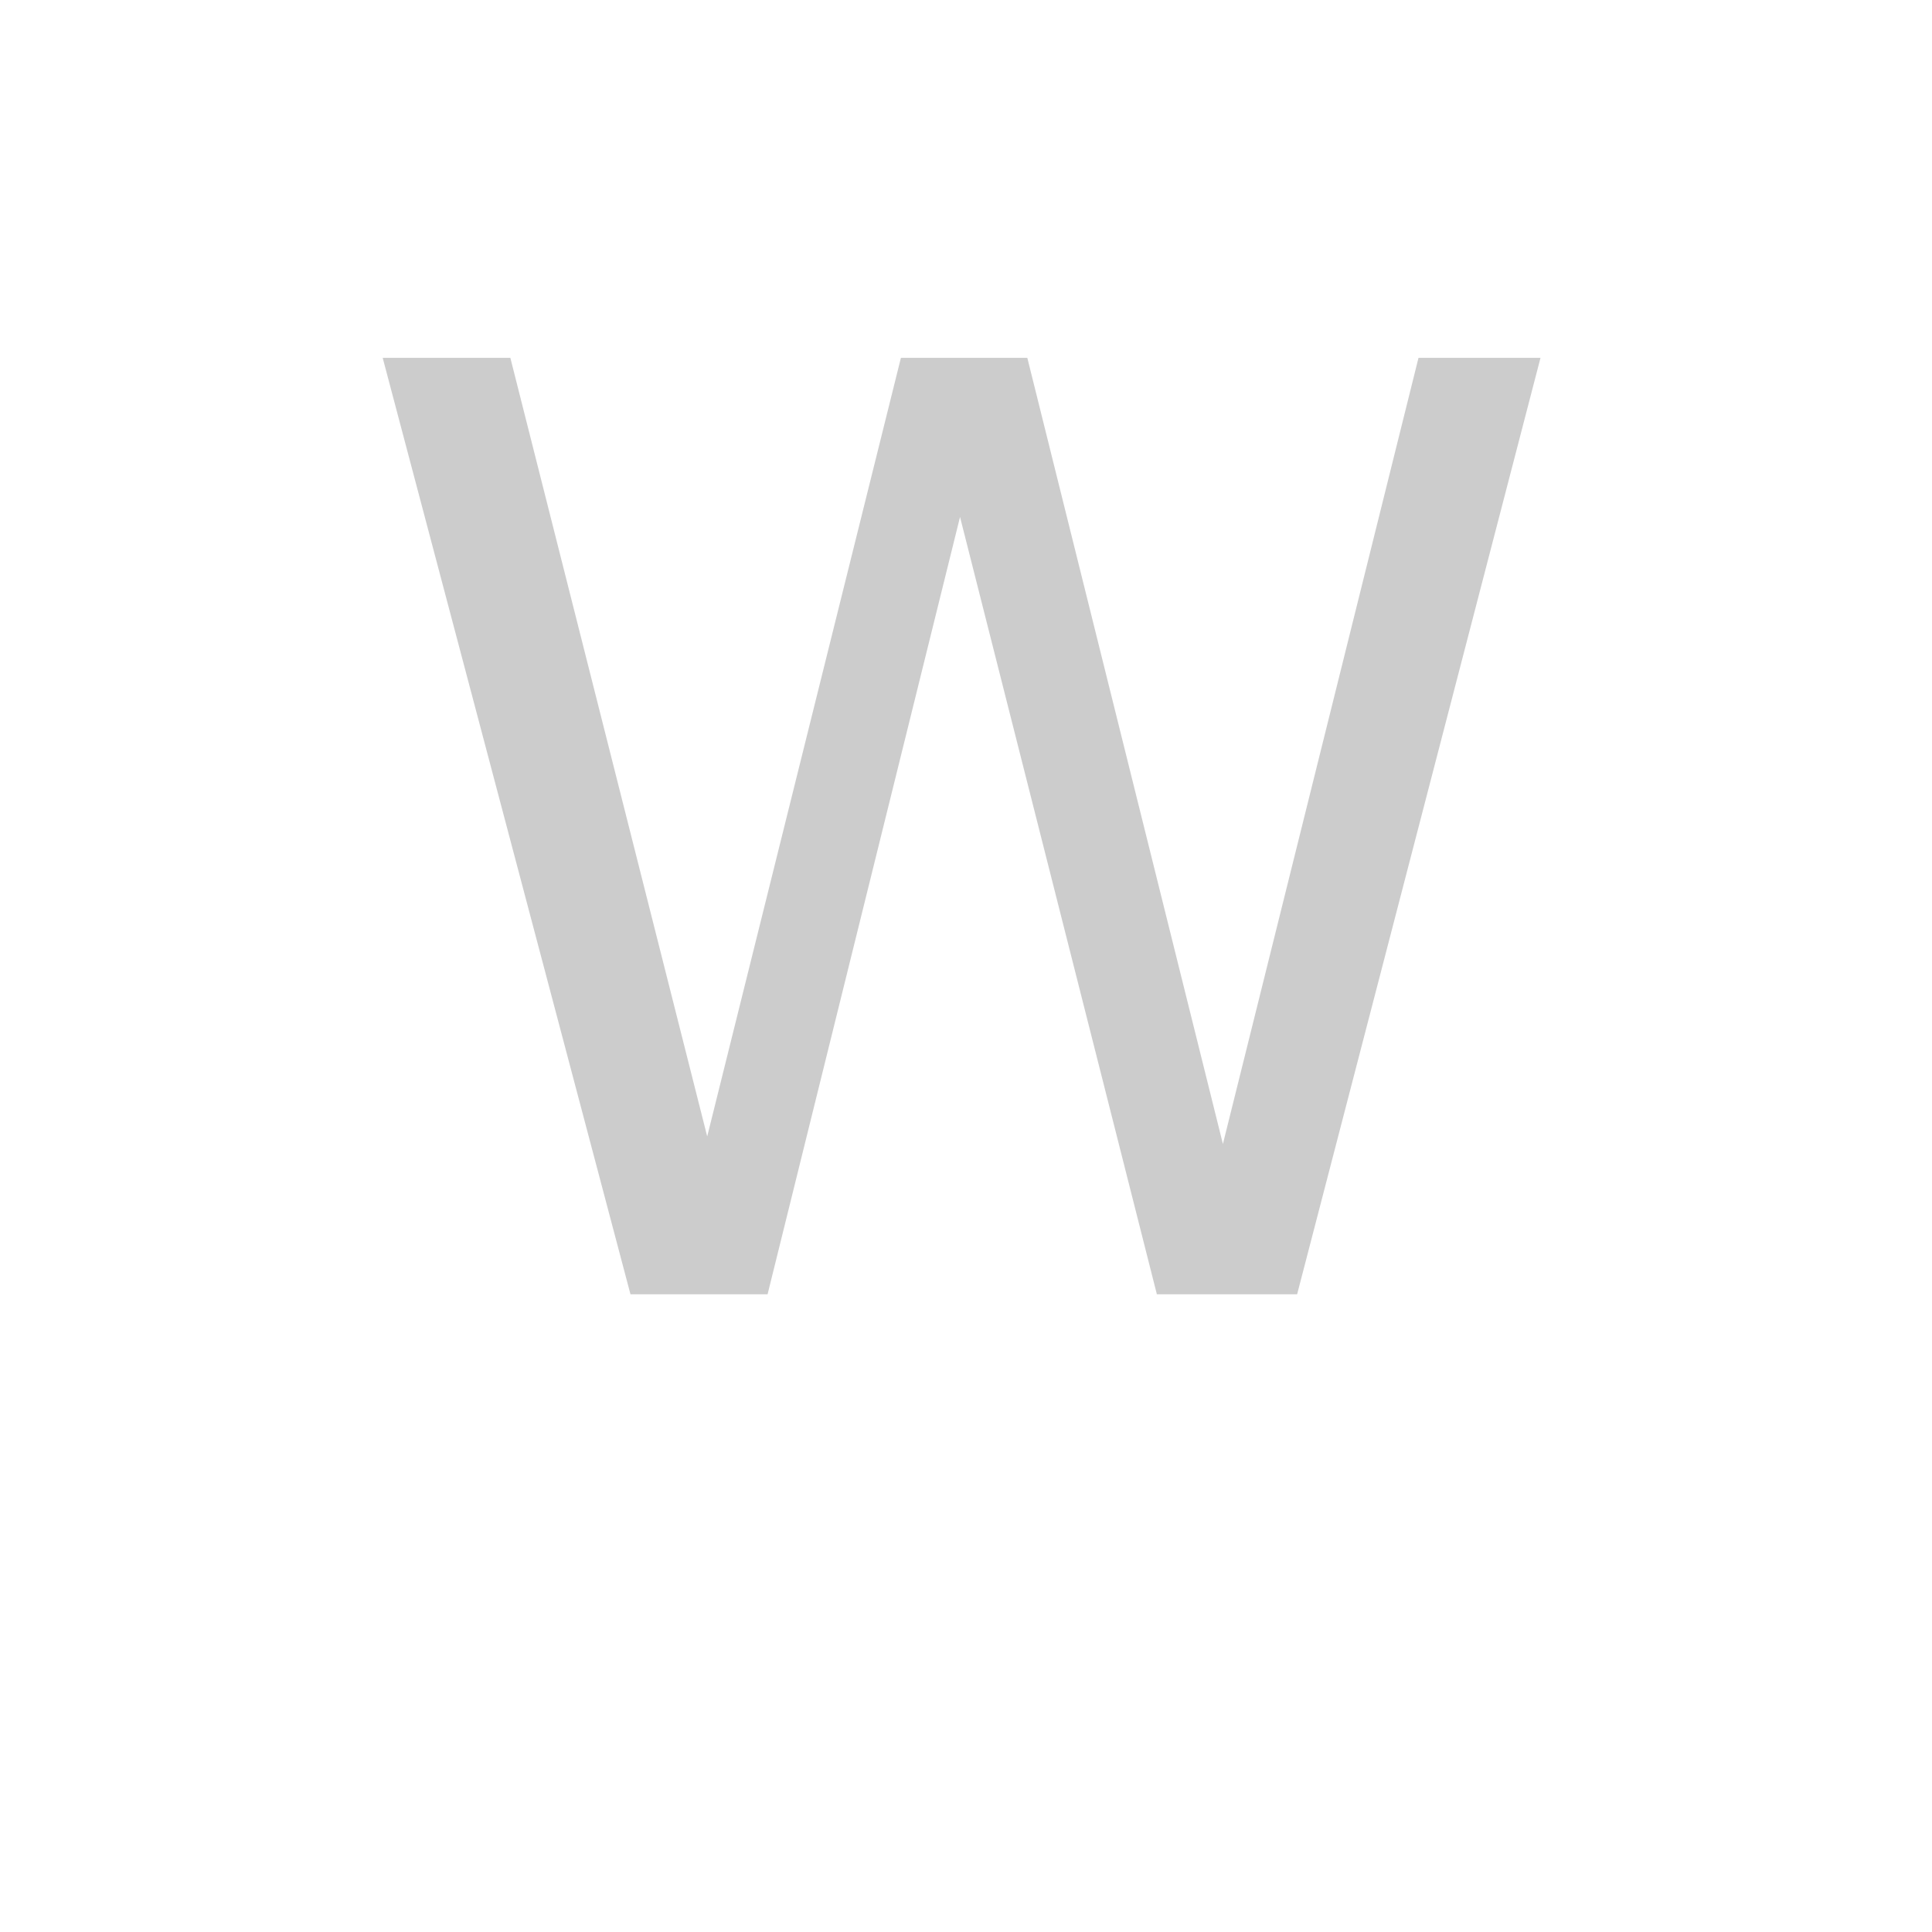 <svg id="z12736" class="acjk" version="1.1" viewBox="0 0 512 512" xmlns="http://www.w3.org/2000/svg" xmlns:xlink="http://www.w3.org/1999/xlink">
<style>
<![CDATA[
@keyframes zk {
	to {
		stroke-dashoffset:0;
	}
}
svg.acjk path[clip-path] {
	--t:3s;
	animation:zk 3s linear forwards 0s;
	stroke-dasharray:2500;
	stroke-dashoffset:2500;
	stroke-width:40;
	stroke-linecap:round;
	fill:none;
	stroke:#000;
}
svg.acjk path[id] {fill:#ccc;}
]]>
</style>
<path id="z12736d1" d="M 408.25,94.833 343.75,343 H 306.583 L 254.417,137 203.417,343 H 167.083 L 101.417,94.833 h 33.833 L 187.417,301.167 238.75,94.833 H 272.25 L 324.083,303.167 375.916,94.833 Z"/>
<defs>
	<clipPath id="z12736c1"><use xlink:href="#z12736d1"/></clipPath>
</defs>
<path style="--d:0s;--length:2500" clip-path="url(#z12736c1)" d="M 108.368,84.81 185.325,345.521 256,87.951 331.387,350.233 392.638,87.951"/>
</svg>
  
